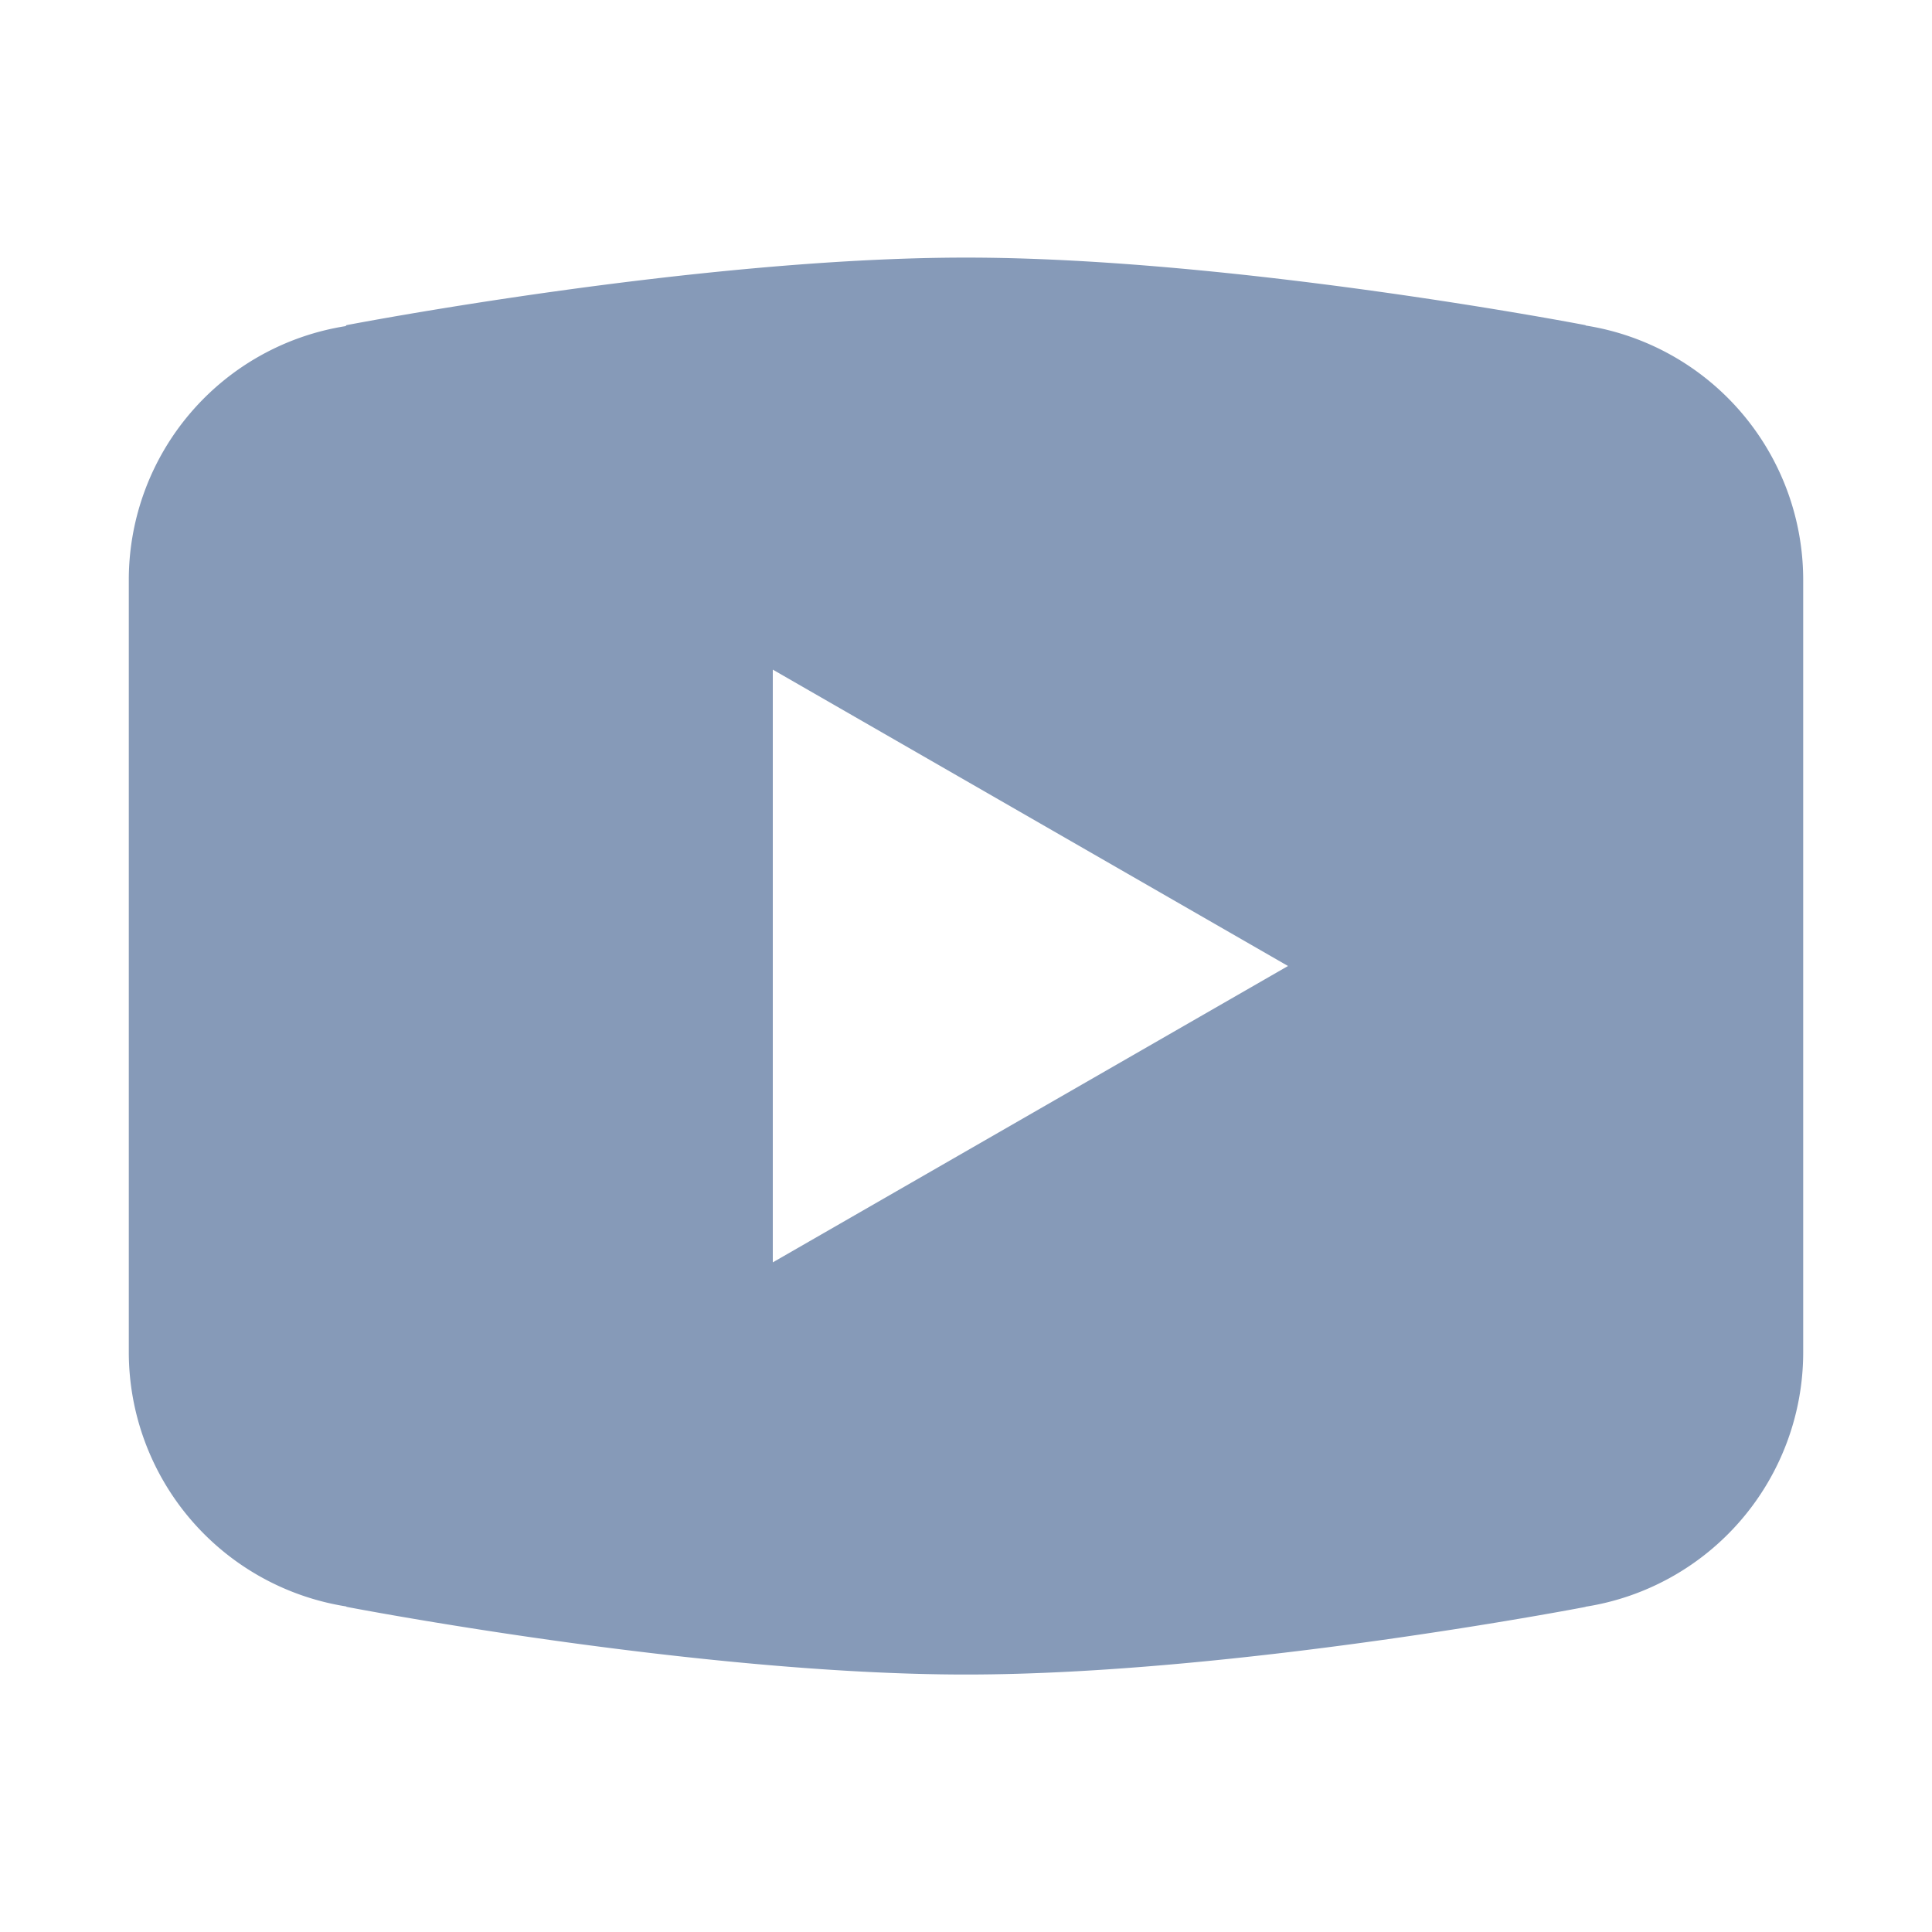<svg fill="#869AB8" xmlns="http://www.w3.org/2000/svg" viewBox="0 0 30 30" width="24" height="24">
  <path d="M15 4c-4.186 0-9.62 1.049-9.62 1.049l-.013.015A3.99 3.99 0 0 0 2 9v12.002a4 4 0 0 0 3.377 3.943l.004.006s5.433 1.051 9.619 1.051 9.62-1.05 9.62-1.05l.001-.003A4 4 0 0 0 28 21.002V9a4 4 0 0 0-3.377-3.945l-.004-.006S19.186 4 15 4zm-3 6.398L20 15l-8 4.602v-9.204z"/>
</svg>
